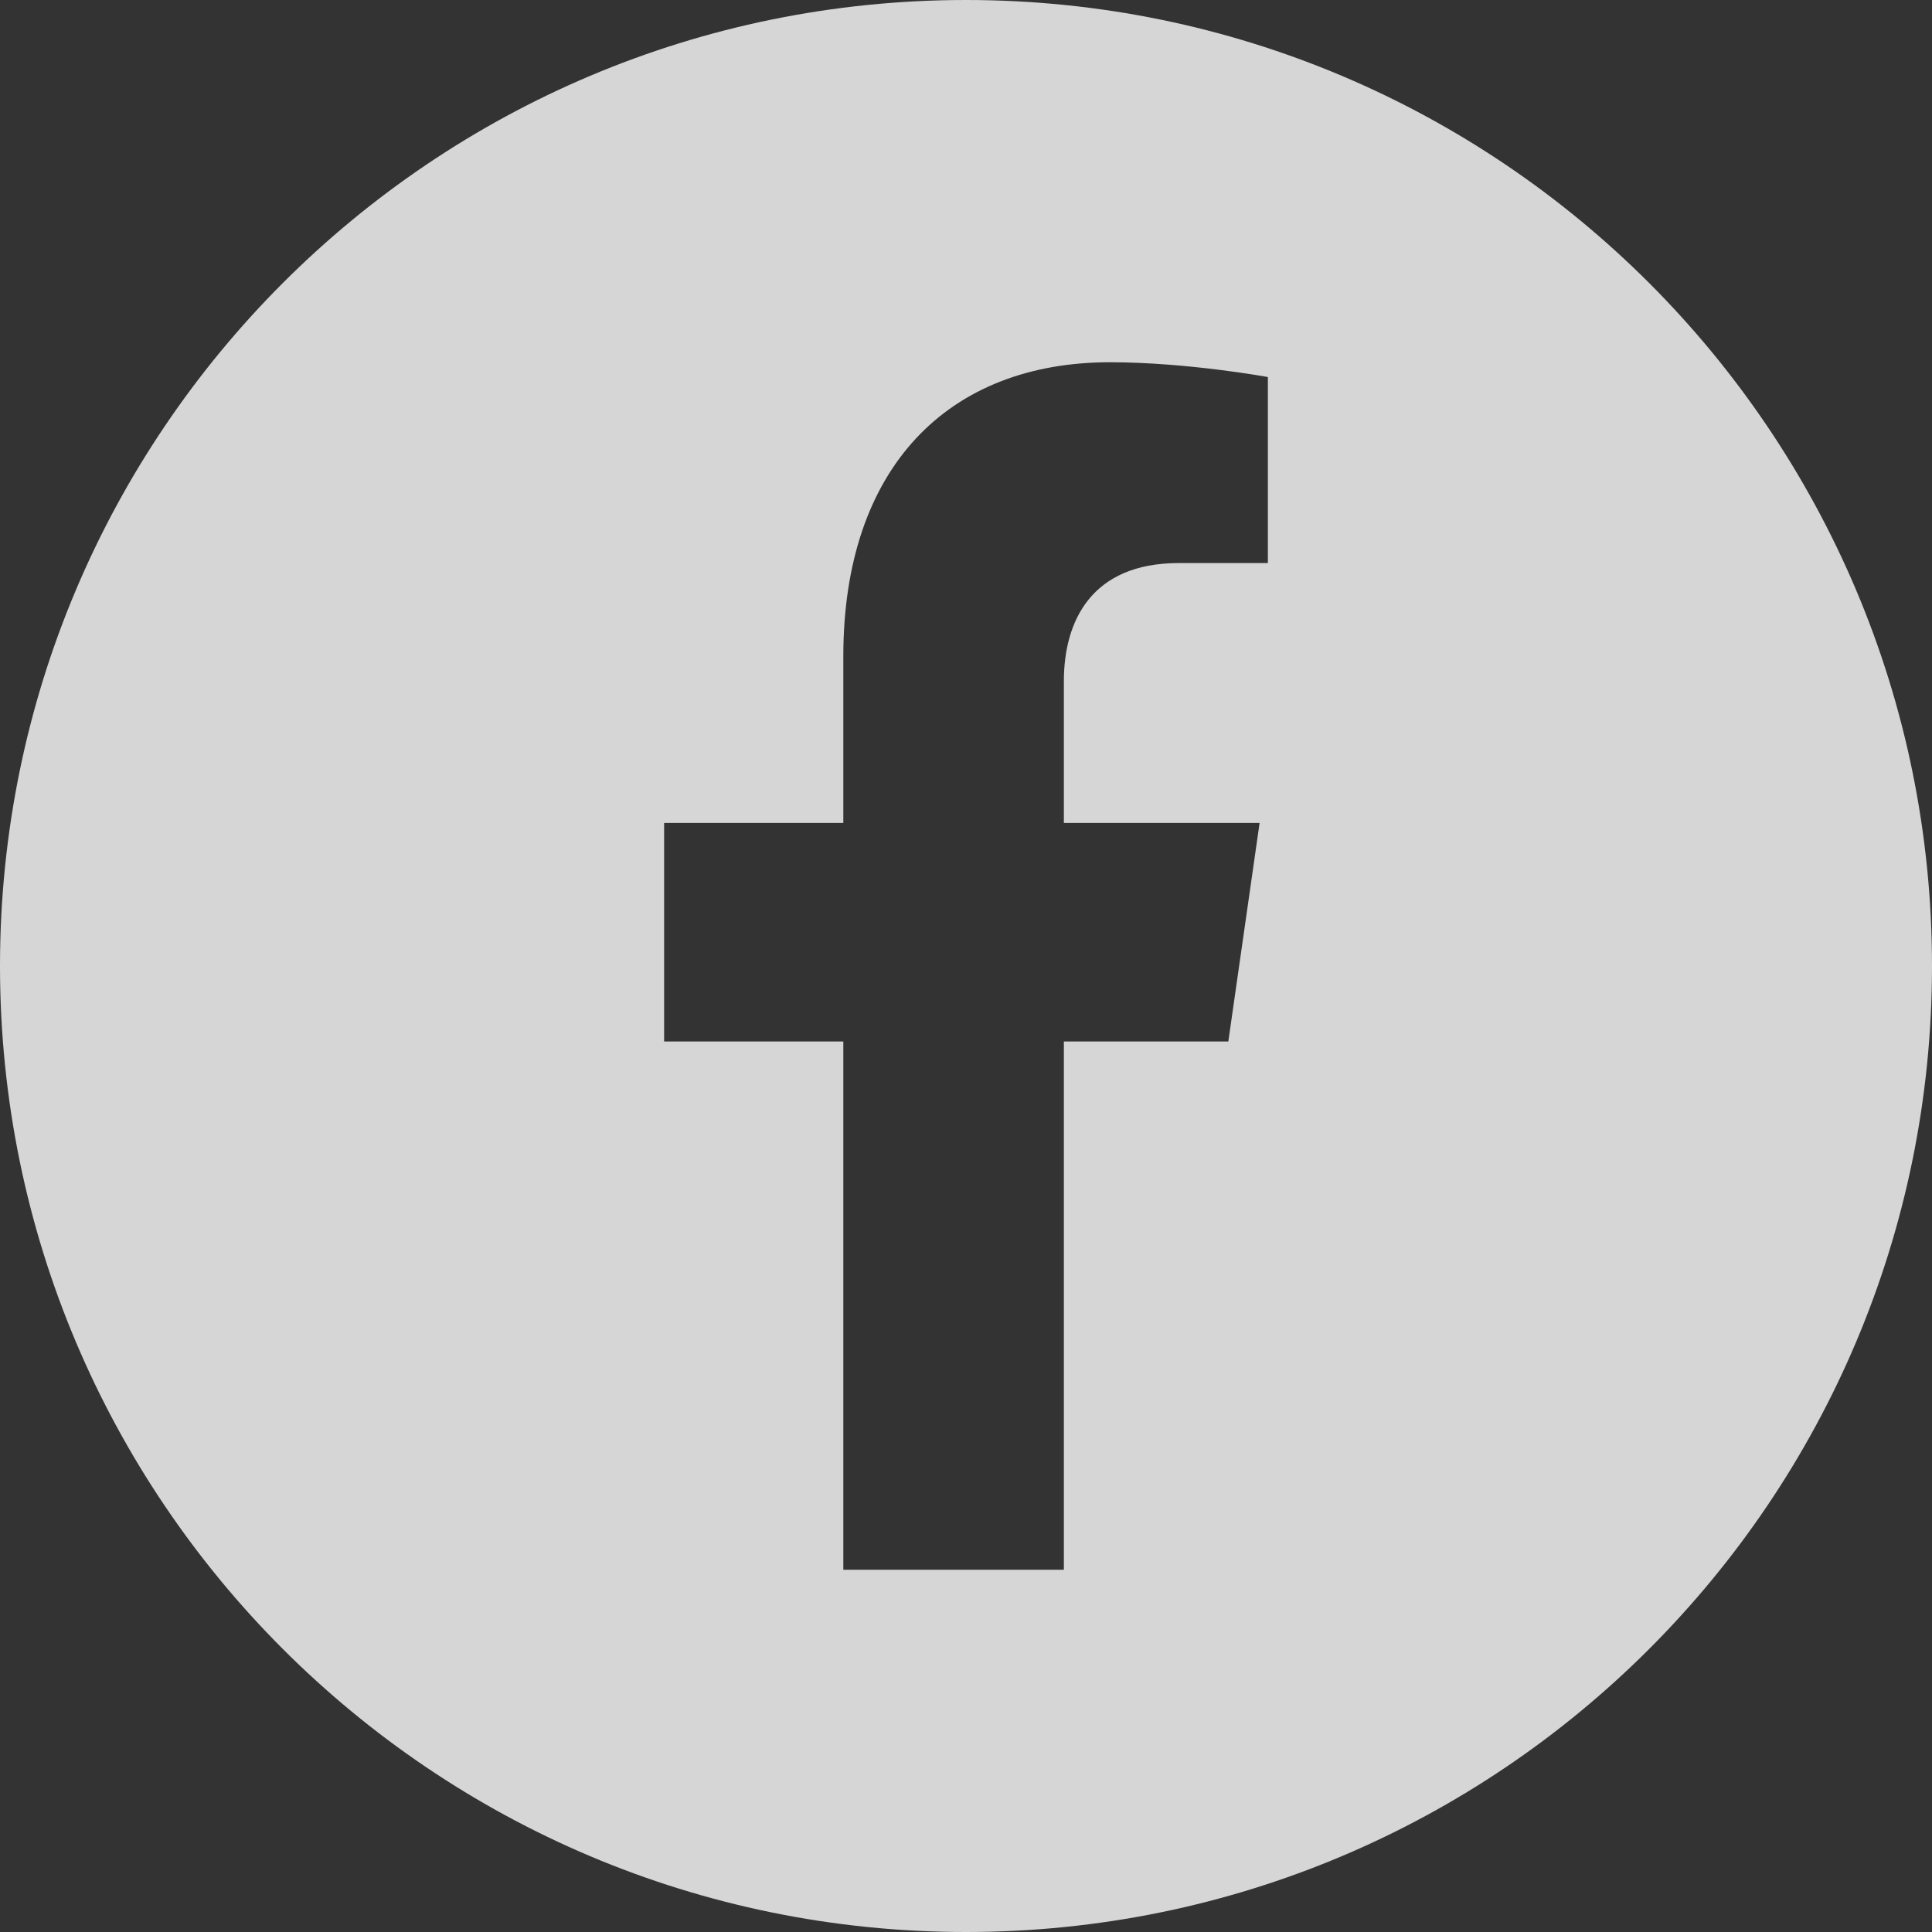 <svg width="32" height="32" viewBox="0 0 32 32" fill="none" xmlns="http://www.w3.org/2000/svg">
<rect x="0" y="0" width="32" height="32" fill="#333333" stroke="none"/>
<path fill-rule="evenodd" clip-rule="evenodd" d="M16 32C24.837 32 32 24.837 32 16C32 7.163 24.837 0 16 0C7.163 0 0 7.163 0 16C0 24.837 7.163 32 16 32ZM13.968 26V17.25H11V13.63H13.968V10.872C13.968 7.734 15.712 6 18.384 6C19.662 6 21 6.245 21 6.245V9.326H19.525C18.073 9.326 17.621 10.292 17.621 11.283V13.63H20.863L20.345 17.25H17.621V26H13.968Z" fill="white" fill-opacity="0.8"/>
</svg>

